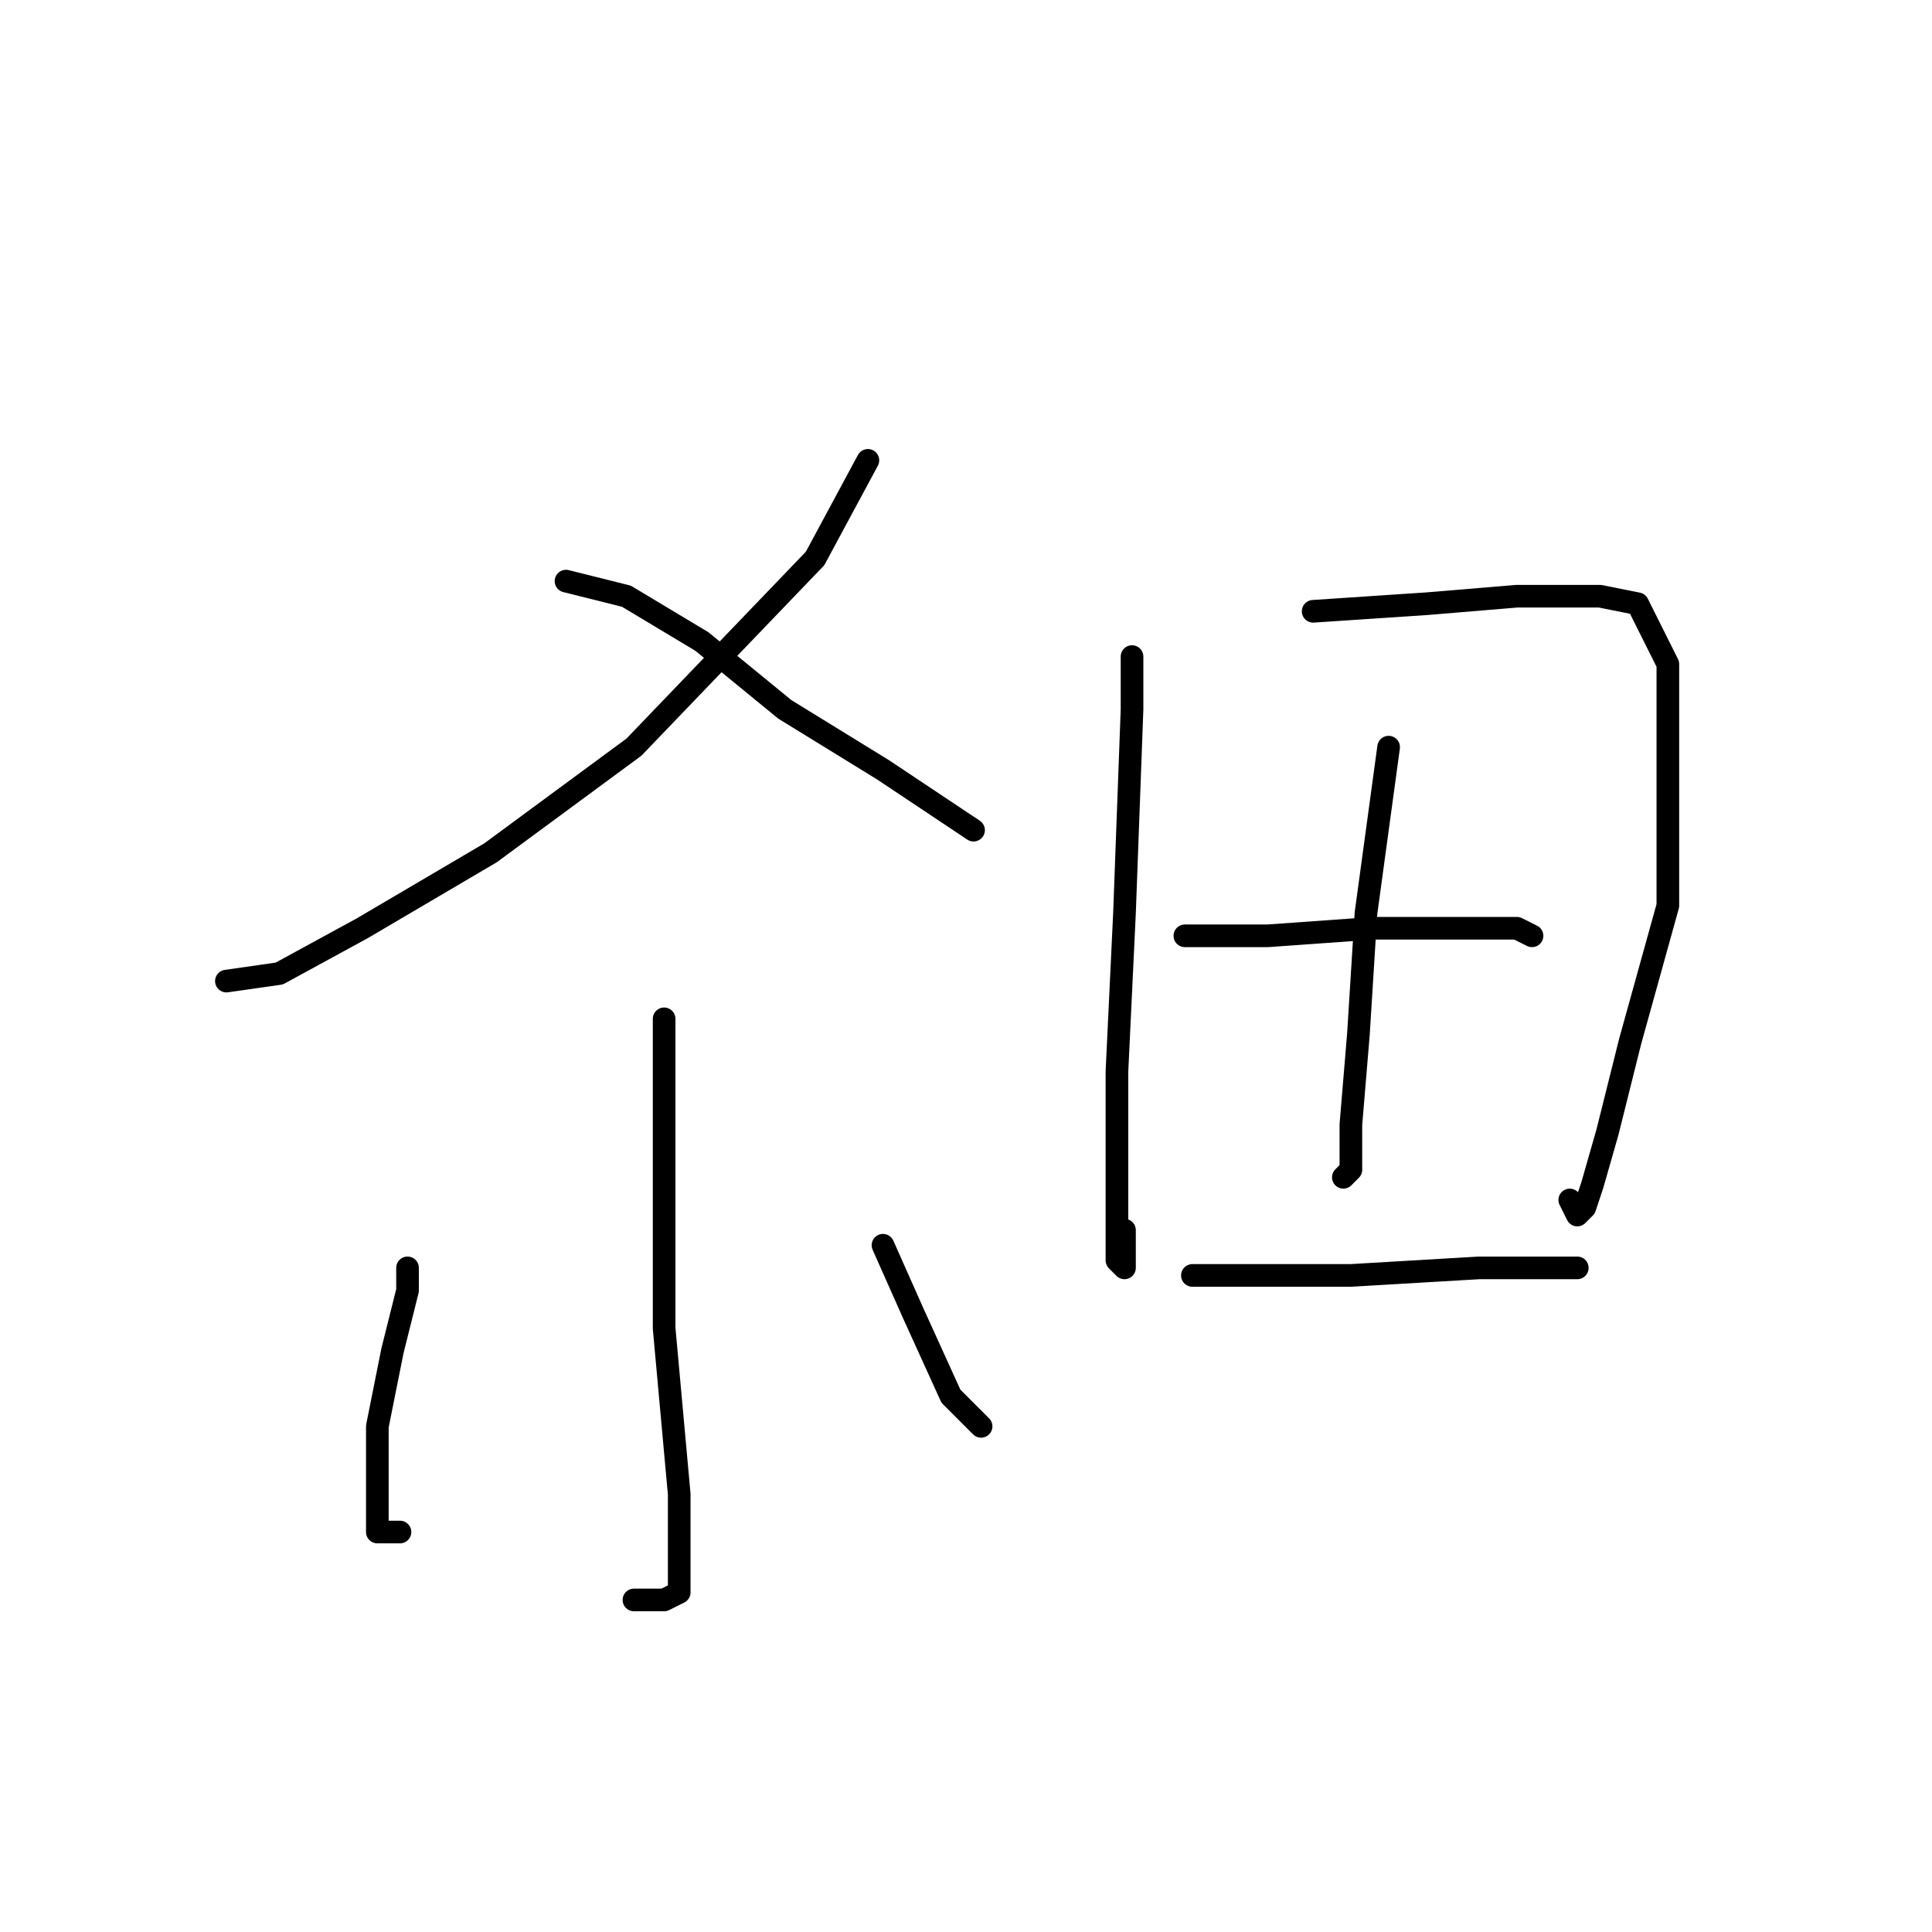 <?xml version="1.0" standalone="no"?>
    <svg width="256" height="256" xmlns="http://www.w3.org/2000/svg" version="1.1">
    <polyline stroke="black" stroke-width="3" stroke-linecap="round" fill="transparent" stroke-linejoin="round" points="115 61 108 74 84 99 65 113 48 123 37 129 30 130 30 130 " />
        <polyline stroke="black" stroke-width="3" stroke-linecap="round" fill="transparent" stroke-linejoin="round" points="75 77 83 79 93 85 104 94 117 102 129 110 129 110 " />
        <polyline stroke="black" stroke-width="3" stroke-linecap="round" fill="transparent" stroke-linejoin="round" points="88 135 88 149 88 167 88 176 90 198 90 206 90 211 88 212 84 212 84 212 " />
        <polyline stroke="black" stroke-width="3" stroke-linecap="round" fill="transparent" stroke-linejoin="round" points="54 168 54 171 52 179 50 189 50 199 50 203 53 203 53 203 " />
        <polyline stroke="black" stroke-width="3" stroke-linecap="round" fill="transparent" stroke-linejoin="round" points="117 165 121 174 126 185 130 189 130 189 " />
        <polyline stroke="black" stroke-width="3" stroke-linecap="round" fill="transparent" stroke-linejoin="round" points="150 87 150 94 149 121 148 142 148 149 148 161 148 167 149 168 149 163 149 163 " />
        <polyline stroke="black" stroke-width="3" stroke-linecap="round" fill="transparent" stroke-linejoin="round" points="174 81 189 80 201 79 212 79 217 80 221 88 221 100 221 120 216 138 213 150 211 157 210 160 209 161 208 159 208 159 " />
        <polyline stroke="black" stroke-width="3" stroke-linecap="round" fill="transparent" stroke-linejoin="round" points="184 99 181 121 180 137 179 149 179 155 178 156 178 156 " />
        <polyline stroke="black" stroke-width="3" stroke-linecap="round" fill="transparent" stroke-linejoin="round" points="157 124 168 124 182 123 194 123 201 123 203 124 203 124 " />
        <polyline stroke="black" stroke-width="3" stroke-linecap="round" fill="transparent" stroke-linejoin="round" points="158 169 166 169 179 169 196 168 209 168 209 168 " />
        </svg>